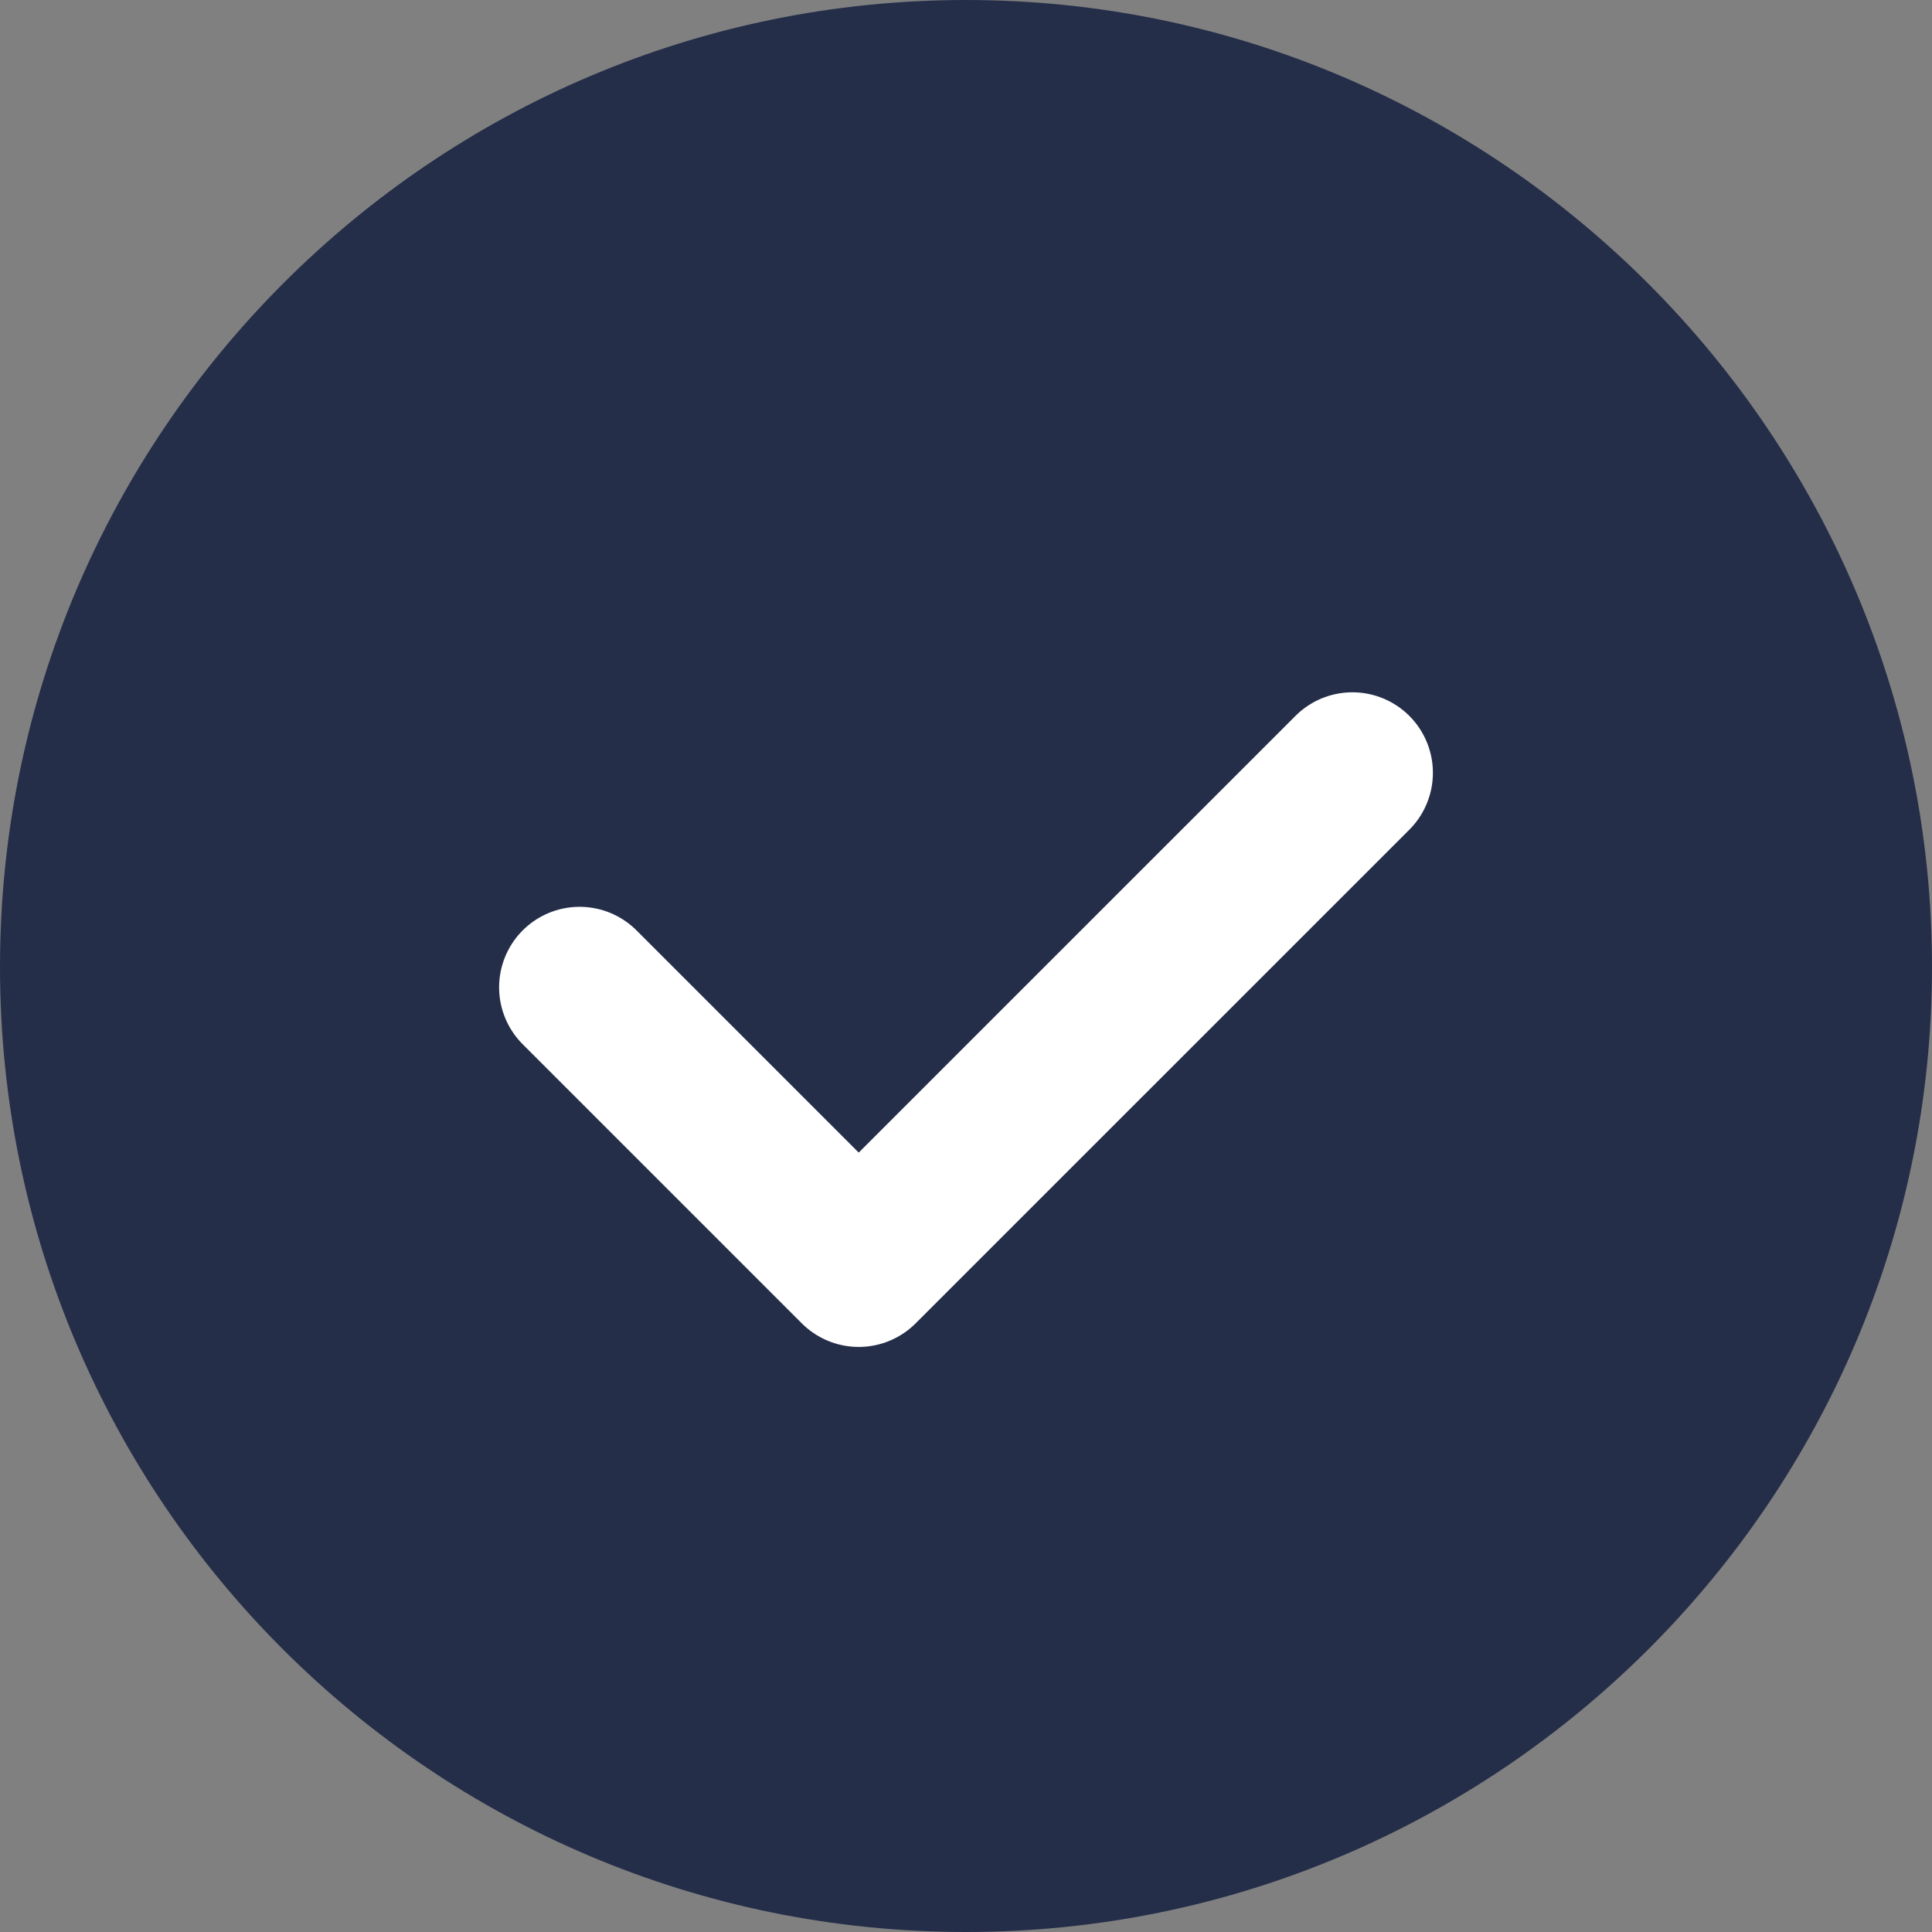 <svg width="30" height="30" viewBox="0 0 30 30" fill="none" xmlns="http://www.w3.org/2000/svg">
<rect x="0" y="0" width="30" height="30" fill="#808080" stroke="none"/>
<path d="M15 0C6.725 0 0 6.732 0 15.015C0 23.299 6.725 30 15 30C23.275 30 30 23.268 30 15.015C30 6.763 23.275 0 15 0Z" fill="#242E49"/>
<path d="M9 15.331L13.334 19.665L21 12" stroke="white" stroke-width="2.5" stroke-linecap="round" stroke-linejoin="round"/>
</svg>
